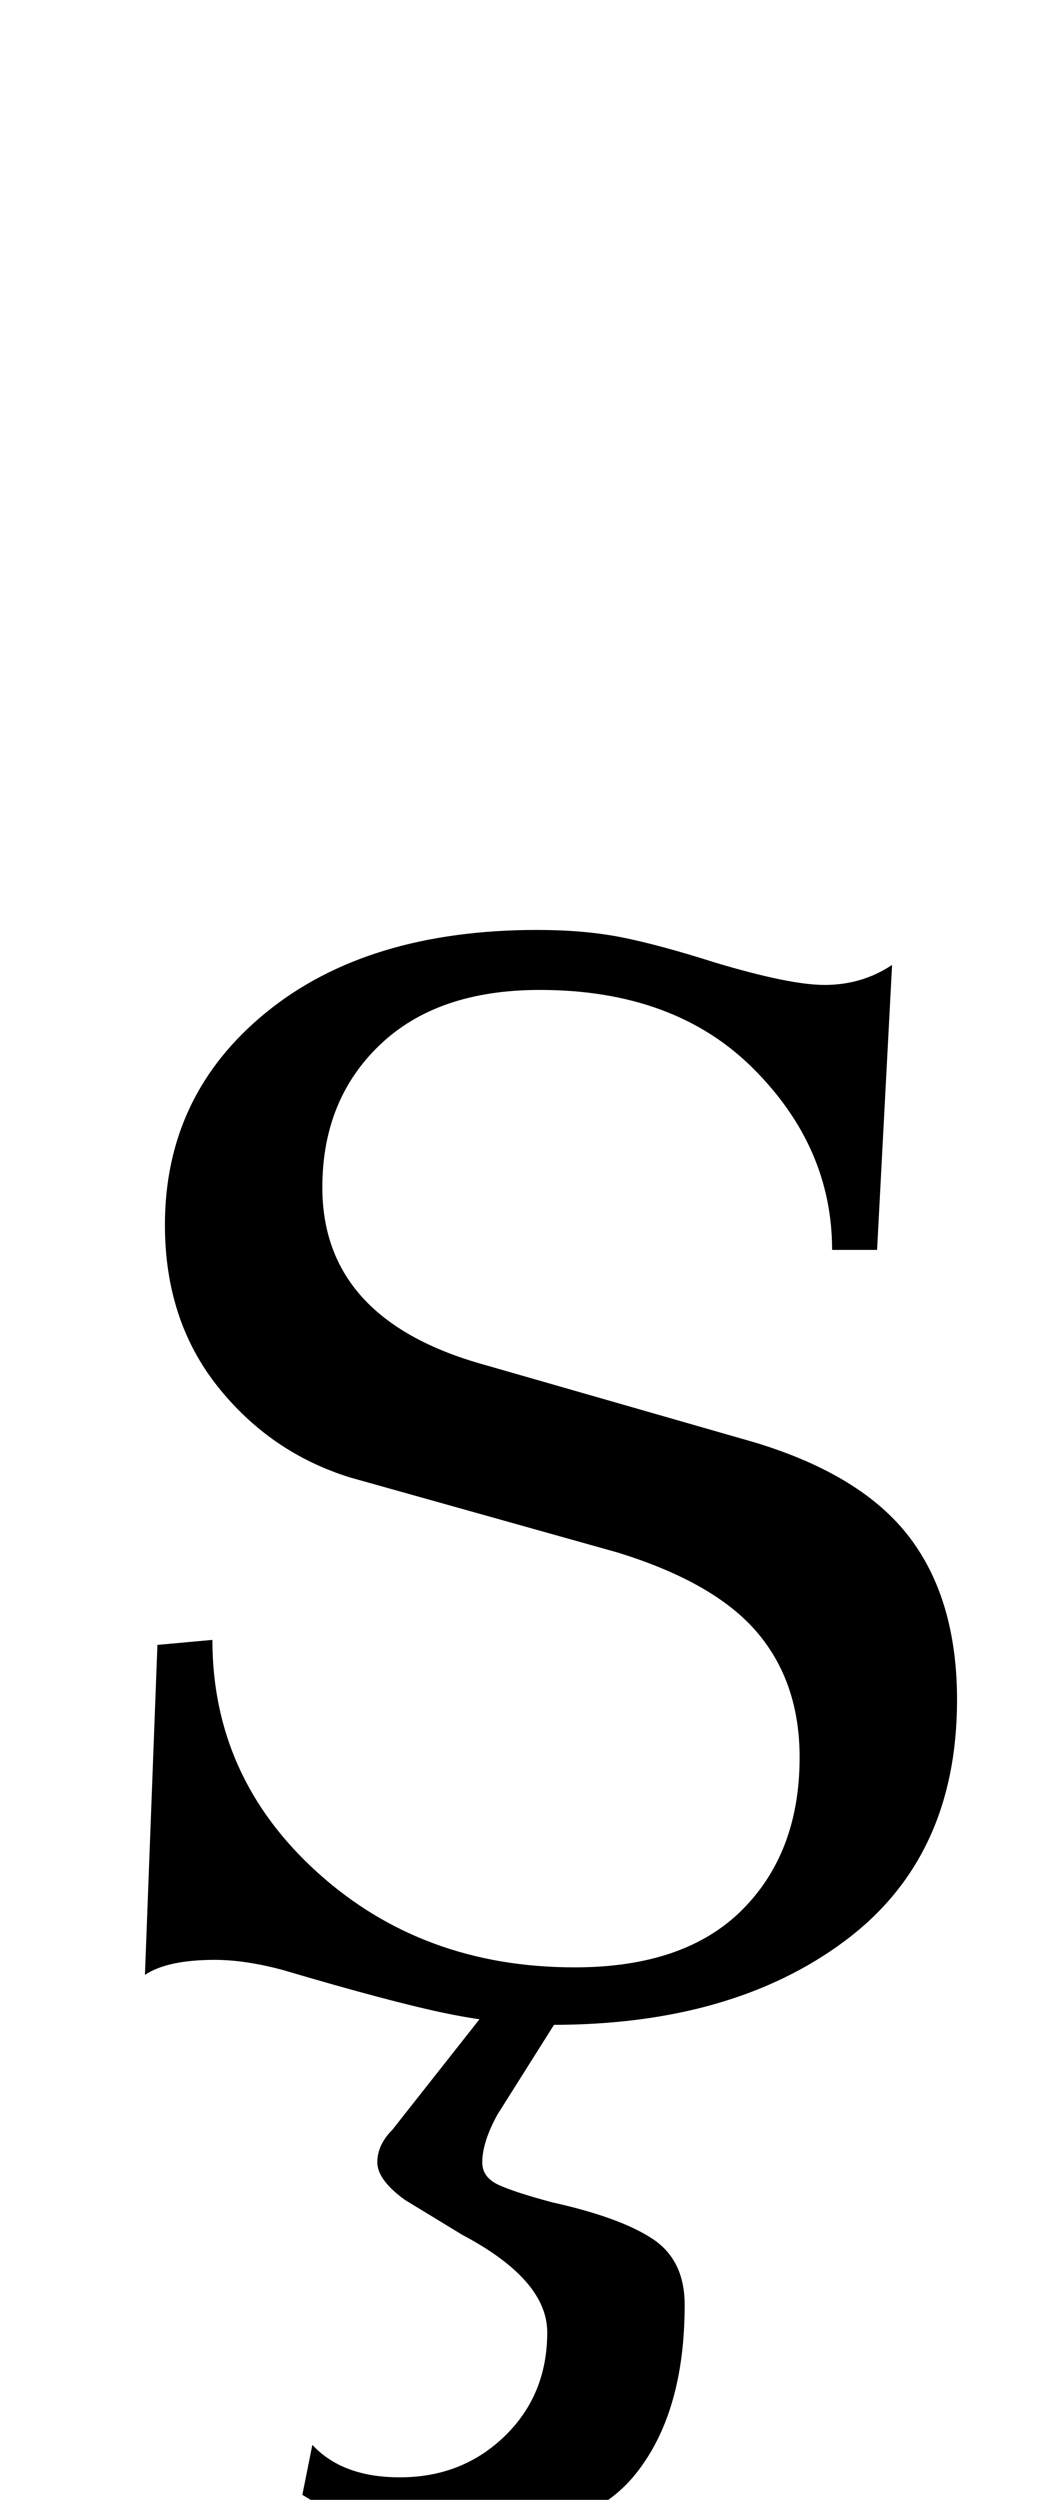 <?xml version="1.0" standalone="no"?>
<!DOCTYPE svg PUBLIC "-//W3C//DTD SVG 1.1//EN" "http://www.w3.org/Graphics/SVG/1.1/DTD/svg11.dtd" >
<svg xmlns="http://www.w3.org/2000/svg" xmlns:xlink="http://www.w3.org/1999/xlink" version="1.1" viewBox="-10 0 419 1000">
  <g transform="matrix(1 0 0 -1 0 800)">
   <path fill="currentColor"
d="M111 -198l4 20q12 -13 35 -13q25 0 42 16.5t17 41.5q0 21 -34 39l-23 14q-11 8 -11 15t6 13l41 52h30l-29 -46q-6 -11 -6 -19q0 -6 6.5 -9t21.5 -7q27 -6 40 -14.5t13 -26.5q0 -43 -19.5 -67.5t-64.5 -24.5q-44 0 -69 16zM169 -5.5q-22 4.5 -66 17.5q-15 4 -27 4
q-19 0 -28 -6l5 132l22 2q0 -55 42 -93t103 -38q44 0 67 23t23 61q0 30 -17 50t-56 32l-107 30q-32 10 -53 36.5t-21 64.5q0 52 40.5 85t108.5 33q19 0 34 -3t37 -10q30 -9 44 -9q15 0 27 8l-6 -114h-18q0 41 -31.5 72.5t-85.5 31.5q-41 0 -64 -22t-23 -57q0 -53 65 -71
l108 -31q43 -13 62 -38t19 -65q0 -63 -45 -96.5t-117 -33.5q-20 0 -42 4.5z" />
  </g>

</svg>
